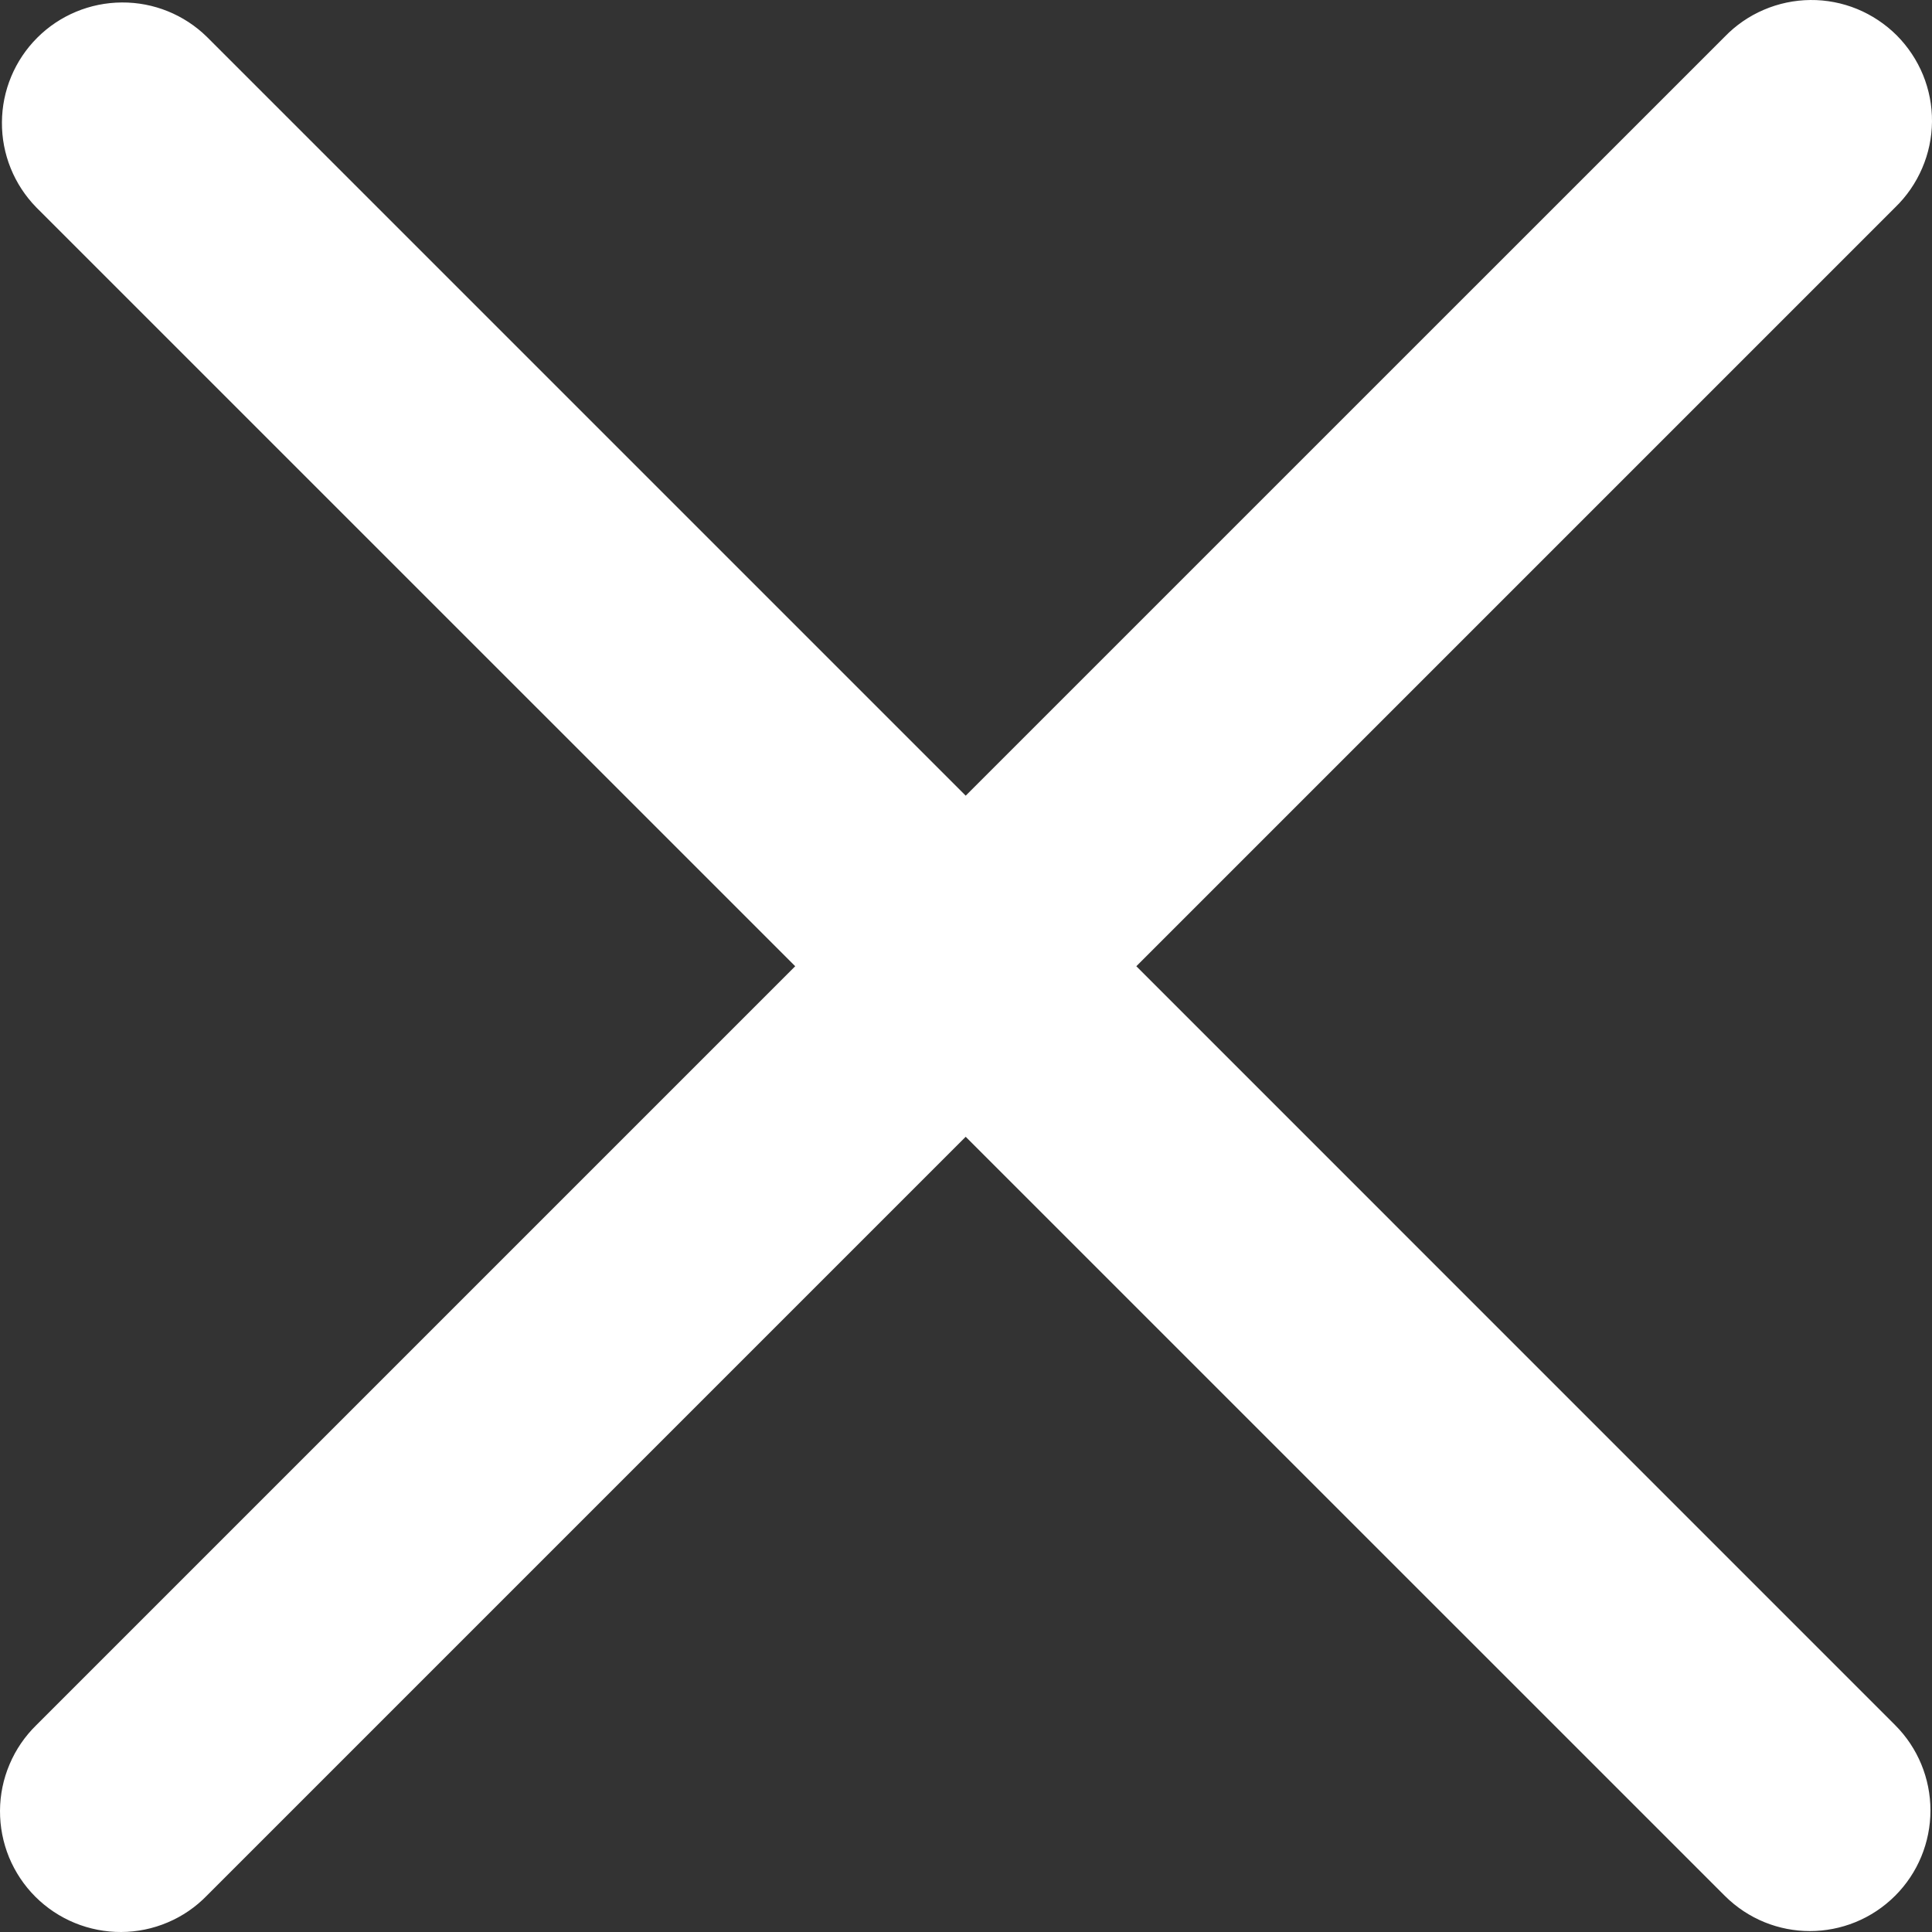 <svg width="25" height="25" viewBox="0 0 25 25" fill="none" xmlns="http://www.w3.org/2000/svg">
<rect x="0" y="0" width="25" height="25" fill="#333333" stroke="none"/>
<path d="M14.704 12.503L24.524 2.683C24.673 2.539 24.791 2.367 24.873 2.176C24.955 1.986 24.998 1.781 25 1.574C25.002 1.367 24.962 1.161 24.884 0.97C24.805 0.778 24.689 0.604 24.543 0.457C24.396 0.311 24.222 0.195 24.03 0.116C23.839 0.038 23.633 -0.002 23.426 5.8921e-05C23.219 0.002 23.014 0.045 22.823 0.127C22.633 0.208 22.461 0.327 22.317 0.476L12.496 10.296L2.676 0.476C2.383 0.189 1.987 0.029 1.577 0.032C1.166 0.034 0.772 0.198 0.482 0.488C0.191 0.779 0.027 1.172 0.025 1.583C0.022 1.994 0.182 2.389 0.469 2.683L10.29 12.503L0.469 22.324C0.322 22.468 0.204 22.64 0.124 22.83C0.043 23.02 0.001 23.224 2.36663e-05 23.431C-0.001 23.637 0.039 23.842 0.117 24.033C0.196 24.224 0.311 24.397 0.457 24.543C0.603 24.689 0.777 24.805 0.968 24.883C1.158 24.961 1.363 25.001 1.569 25C1.776 24.999 1.98 24.957 2.17 24.876C2.36 24.796 2.532 24.678 2.676 24.53L12.496 14.71L22.317 24.53C22.622 24.835 23.021 24.988 23.42 24.988C23.819 24.988 24.219 24.835 24.524 24.53C24.816 24.238 24.98 23.841 24.98 23.427C24.98 23.013 24.816 22.616 24.524 22.324L14.704 12.503Z" fill="white"/>
</svg>

